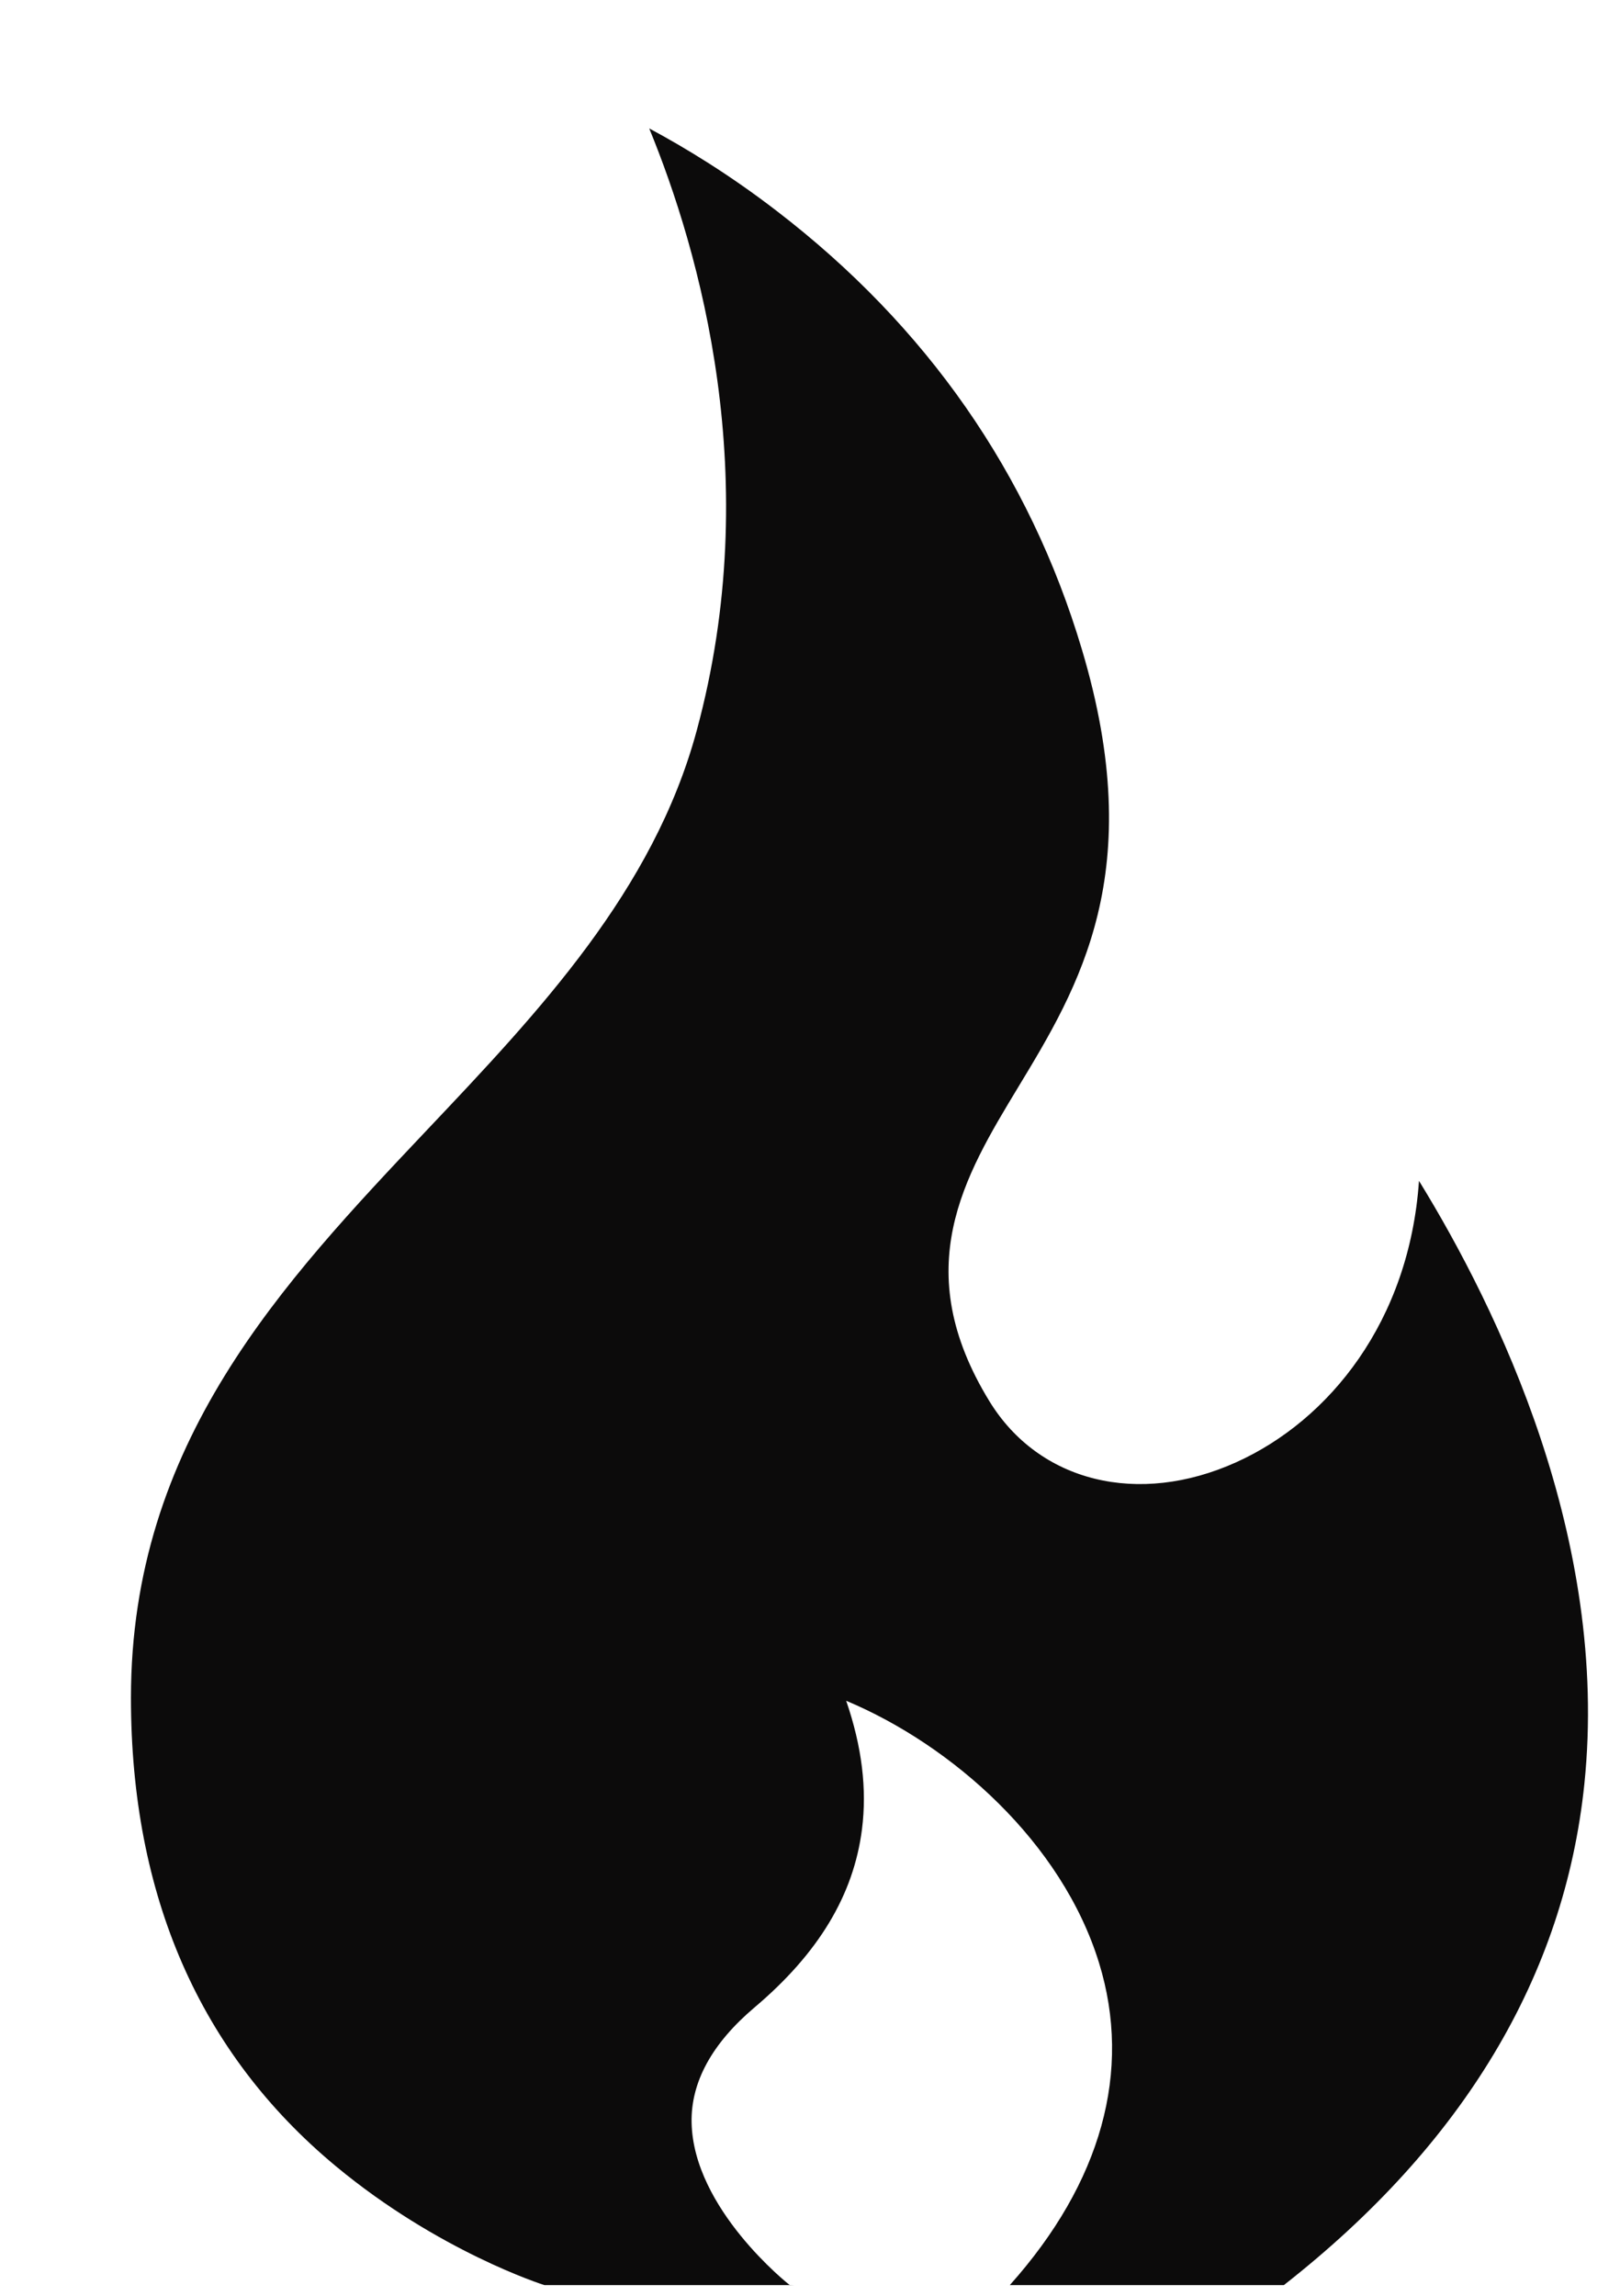 <svg width="12" height="17" viewBox="0 0 12 17" fill="none" xmlns="http://www.w3.org/2000/svg">
<path d="M10.511 8.744C10.439 9.786 9.845 10.517 9.159 10.827C8.432 11.156 7.696 10.975 7.329 10.376C6.728 9.396 7.141 8.714 7.54 8.054C7.993 7.306 8.507 6.458 8.014 4.809C7.626 3.507 6.864 2.414 5.752 1.561C5.405 1.294 5.076 1.094 4.809 0.951C5.182 1.859 5.667 3.547 5.16 5.413C4.839 6.597 3.99 7.494 3.169 8.361C2.088 9.504 0.97 10.685 0.97 12.572C0.97 14.037 1.48 15.203 2.486 16.039C3.248 16.672 4.025 16.919 4.033 16.921H5.888L5.849 16.92C5.842 16.915 5.135 16.357 5.123 15.717C5.117 15.418 5.274 15.131 5.59 14.864C6.063 14.464 6.323 14.033 6.385 13.546C6.423 13.248 6.385 12.934 6.268 12.594C7.053 12.923 7.866 13.642 8.141 14.535C8.388 15.336 8.159 16.161 7.48 16.921H9.51C10.84 15.879 11.589 14.631 11.736 13.21C11.923 11.399 11.095 9.693 10.511 8.744Z" fill="#0C0B0B"/>
</svg>
